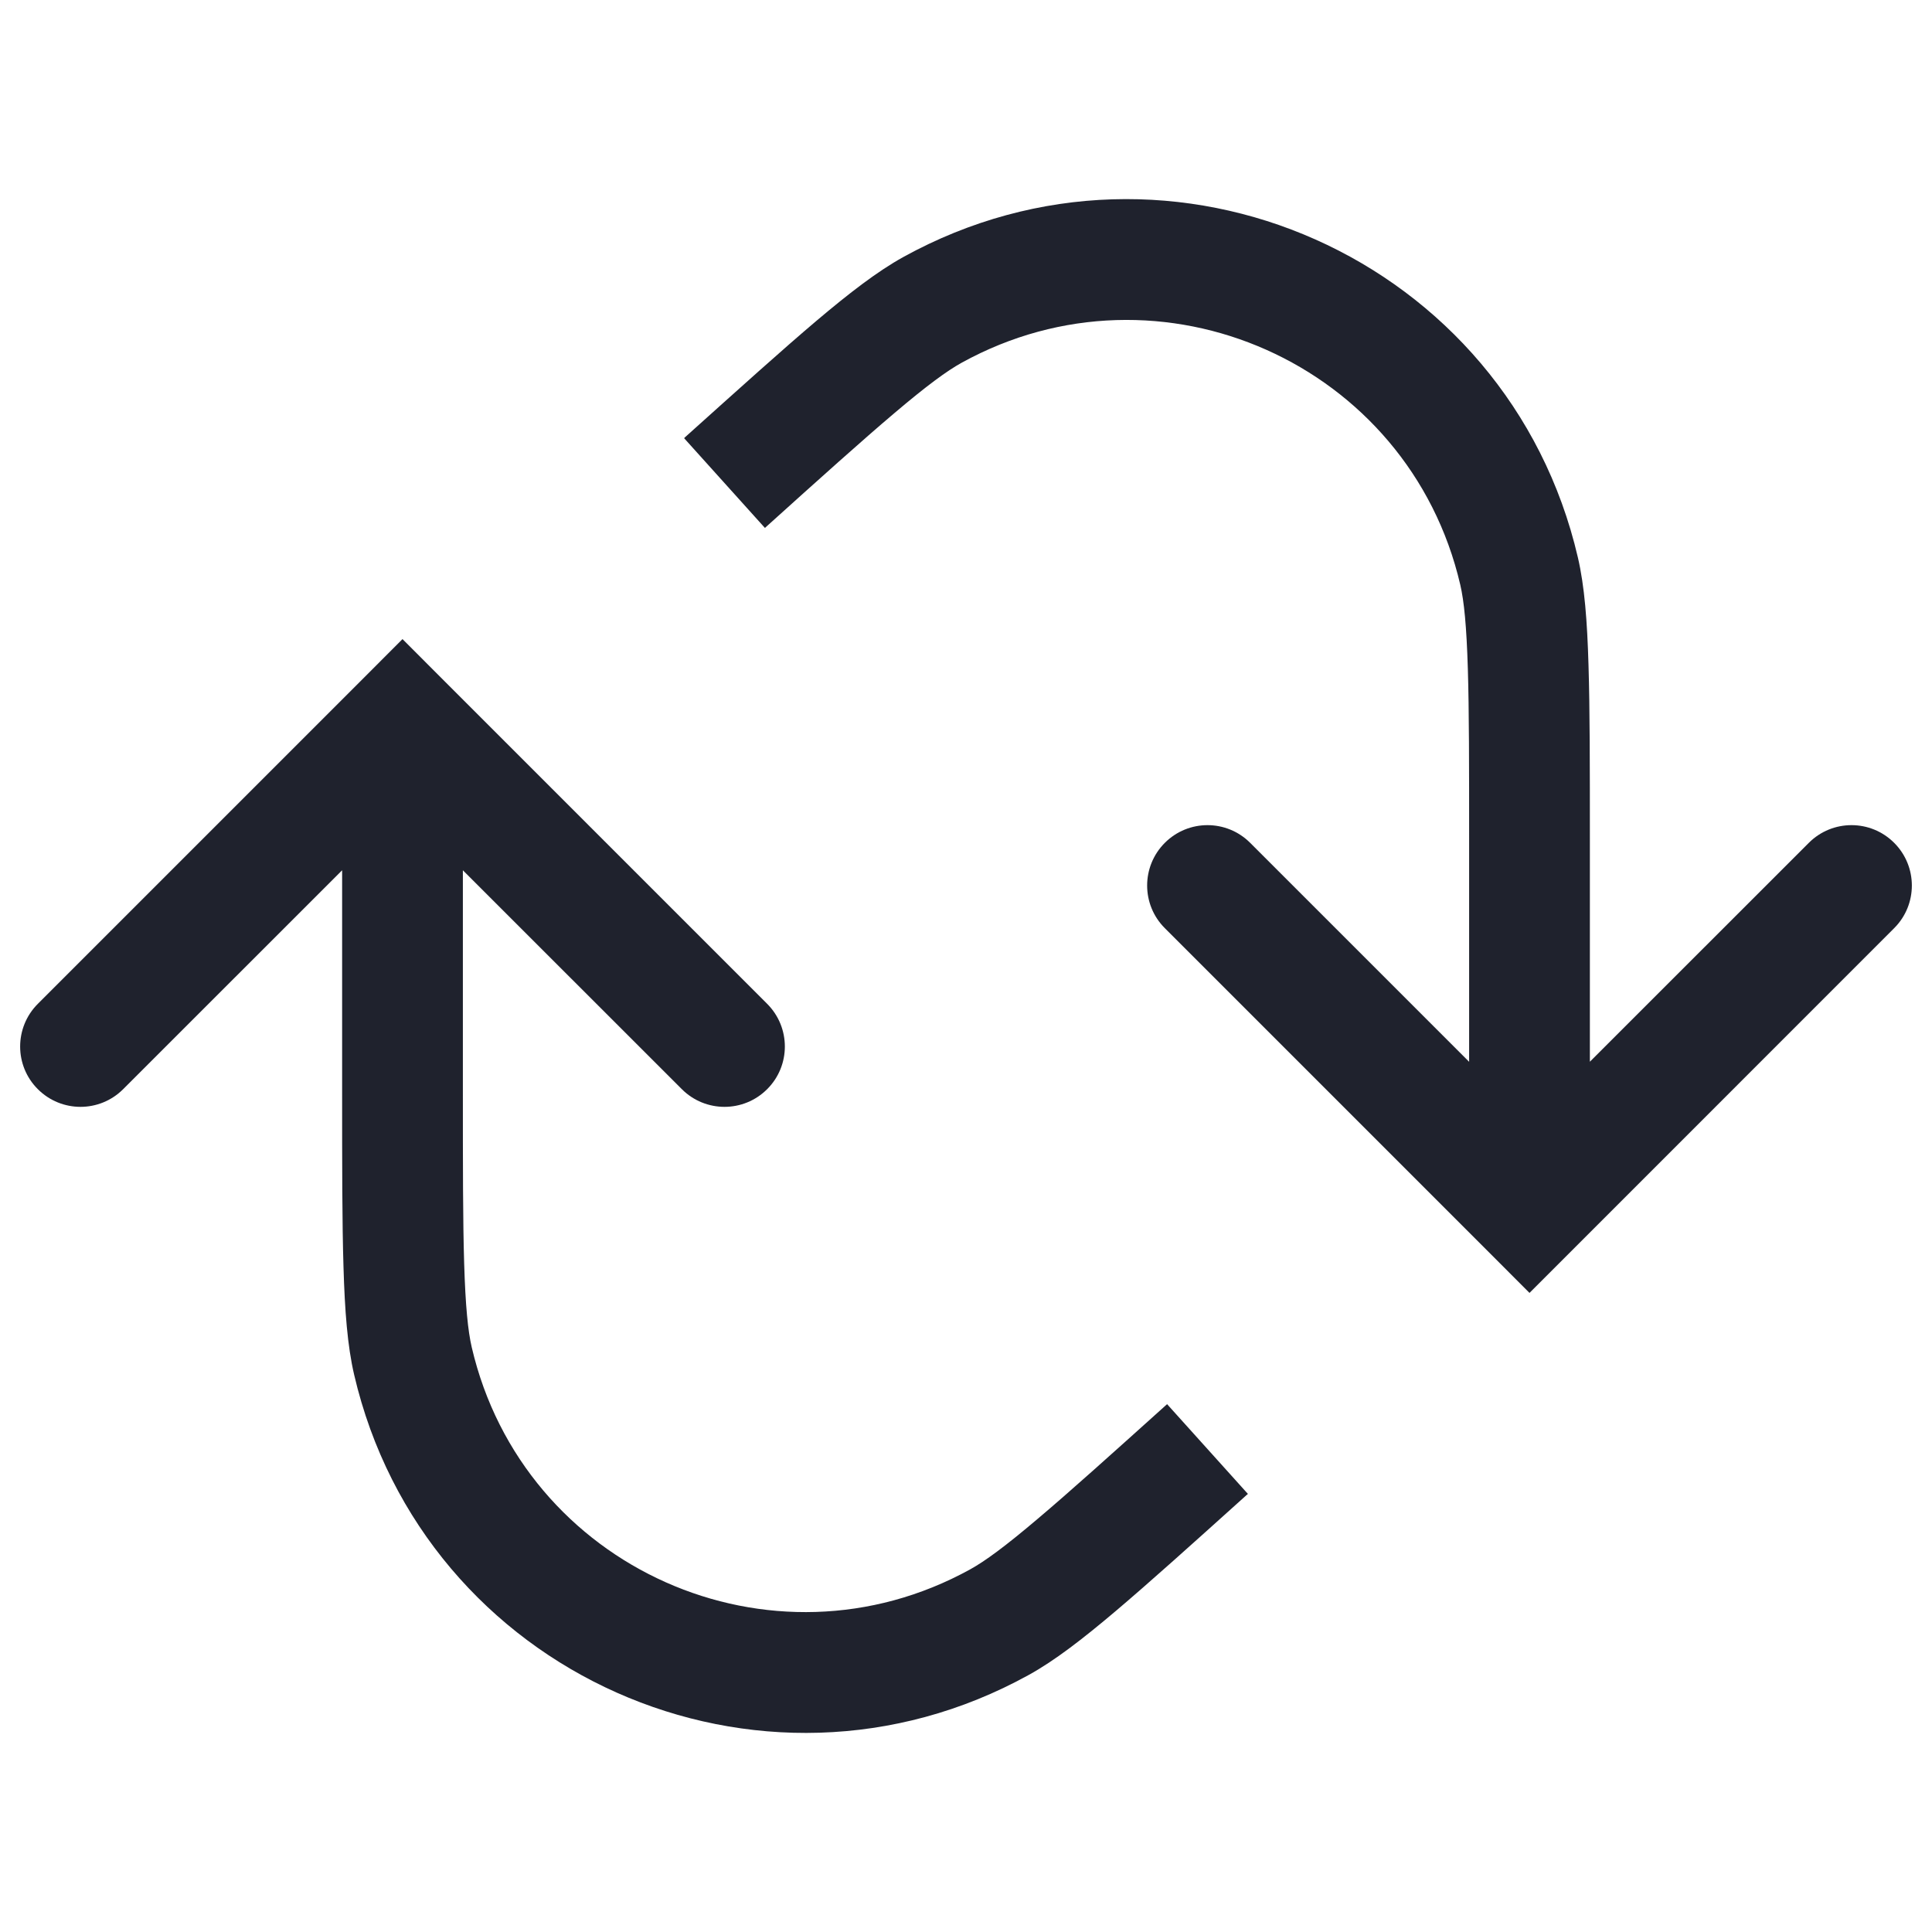 <svg width="24" height="24" viewBox="0 0 24 24" fill="none" xmlns="http://www.w3.org/2000/svg">
<path fill-rule="evenodd" clip-rule="evenodd" d="M18.14 7.264C17.501 4.518 14.415 3.144 11.946 4.506C11.765 4.606 11.513 4.79 11.109 5.133C10.71 5.471 10.199 5.93 9.502 6.558L8.498 5.443L8.508 5.434L8.508 5.433C9.194 4.817 9.721 4.342 10.139 3.988C10.554 3.637 10.901 3.37 11.221 3.193C14.561 1.35 18.737 3.209 19.601 6.925C19.684 7.281 19.717 7.717 19.733 8.261C19.75 8.809 19.75 9.518 19.75 10.44V10.44V10.454V13.189L22.47 10.47C22.763 10.177 23.237 10.177 23.53 10.47C23.823 10.763 23.823 11.238 23.53 11.53L19.535 15.526L19.526 15.535L19 16.061L18.47 15.53L14.47 11.53C14.177 11.238 14.177 10.763 14.47 10.47C14.763 10.177 15.237 10.177 15.53 10.47L18.25 13.19V10.454C18.25 9.515 18.25 8.829 18.234 8.306C18.218 7.776 18.187 7.466 18.14 7.264ZM5 7.939L4.47 8.47L0.47 12.47C0.177 12.763 0.177 13.238 0.47 13.53C0.763 13.823 1.237 13.823 1.53 13.53L4.25 10.811L4.25 13.546V13.56V13.56C4.25 14.482 4.25 15.191 4.267 15.739C4.283 16.283 4.316 16.719 4.399 17.076C5.263 20.791 9.439 22.651 12.779 20.807C13.099 20.631 13.446 20.363 13.861 20.012C14.279 19.658 14.806 19.184 15.491 18.567L15.492 18.567L15.492 18.567L15.502 18.558L14.498 17.443C13.801 18.07 13.29 18.53 12.891 18.867C12.487 19.21 12.235 19.394 12.054 19.494C9.585 20.857 6.499 19.482 5.86 16.736C5.813 16.534 5.782 16.224 5.766 15.694C5.75 15.171 5.75 14.485 5.75 13.546L5.75 10.811L8.47 13.53C8.763 13.823 9.237 13.823 9.53 13.53C9.823 13.238 9.823 12.763 9.53 12.47L5.53 8.47L5 7.939Z" fill="#1F222D"/>
</svg>
